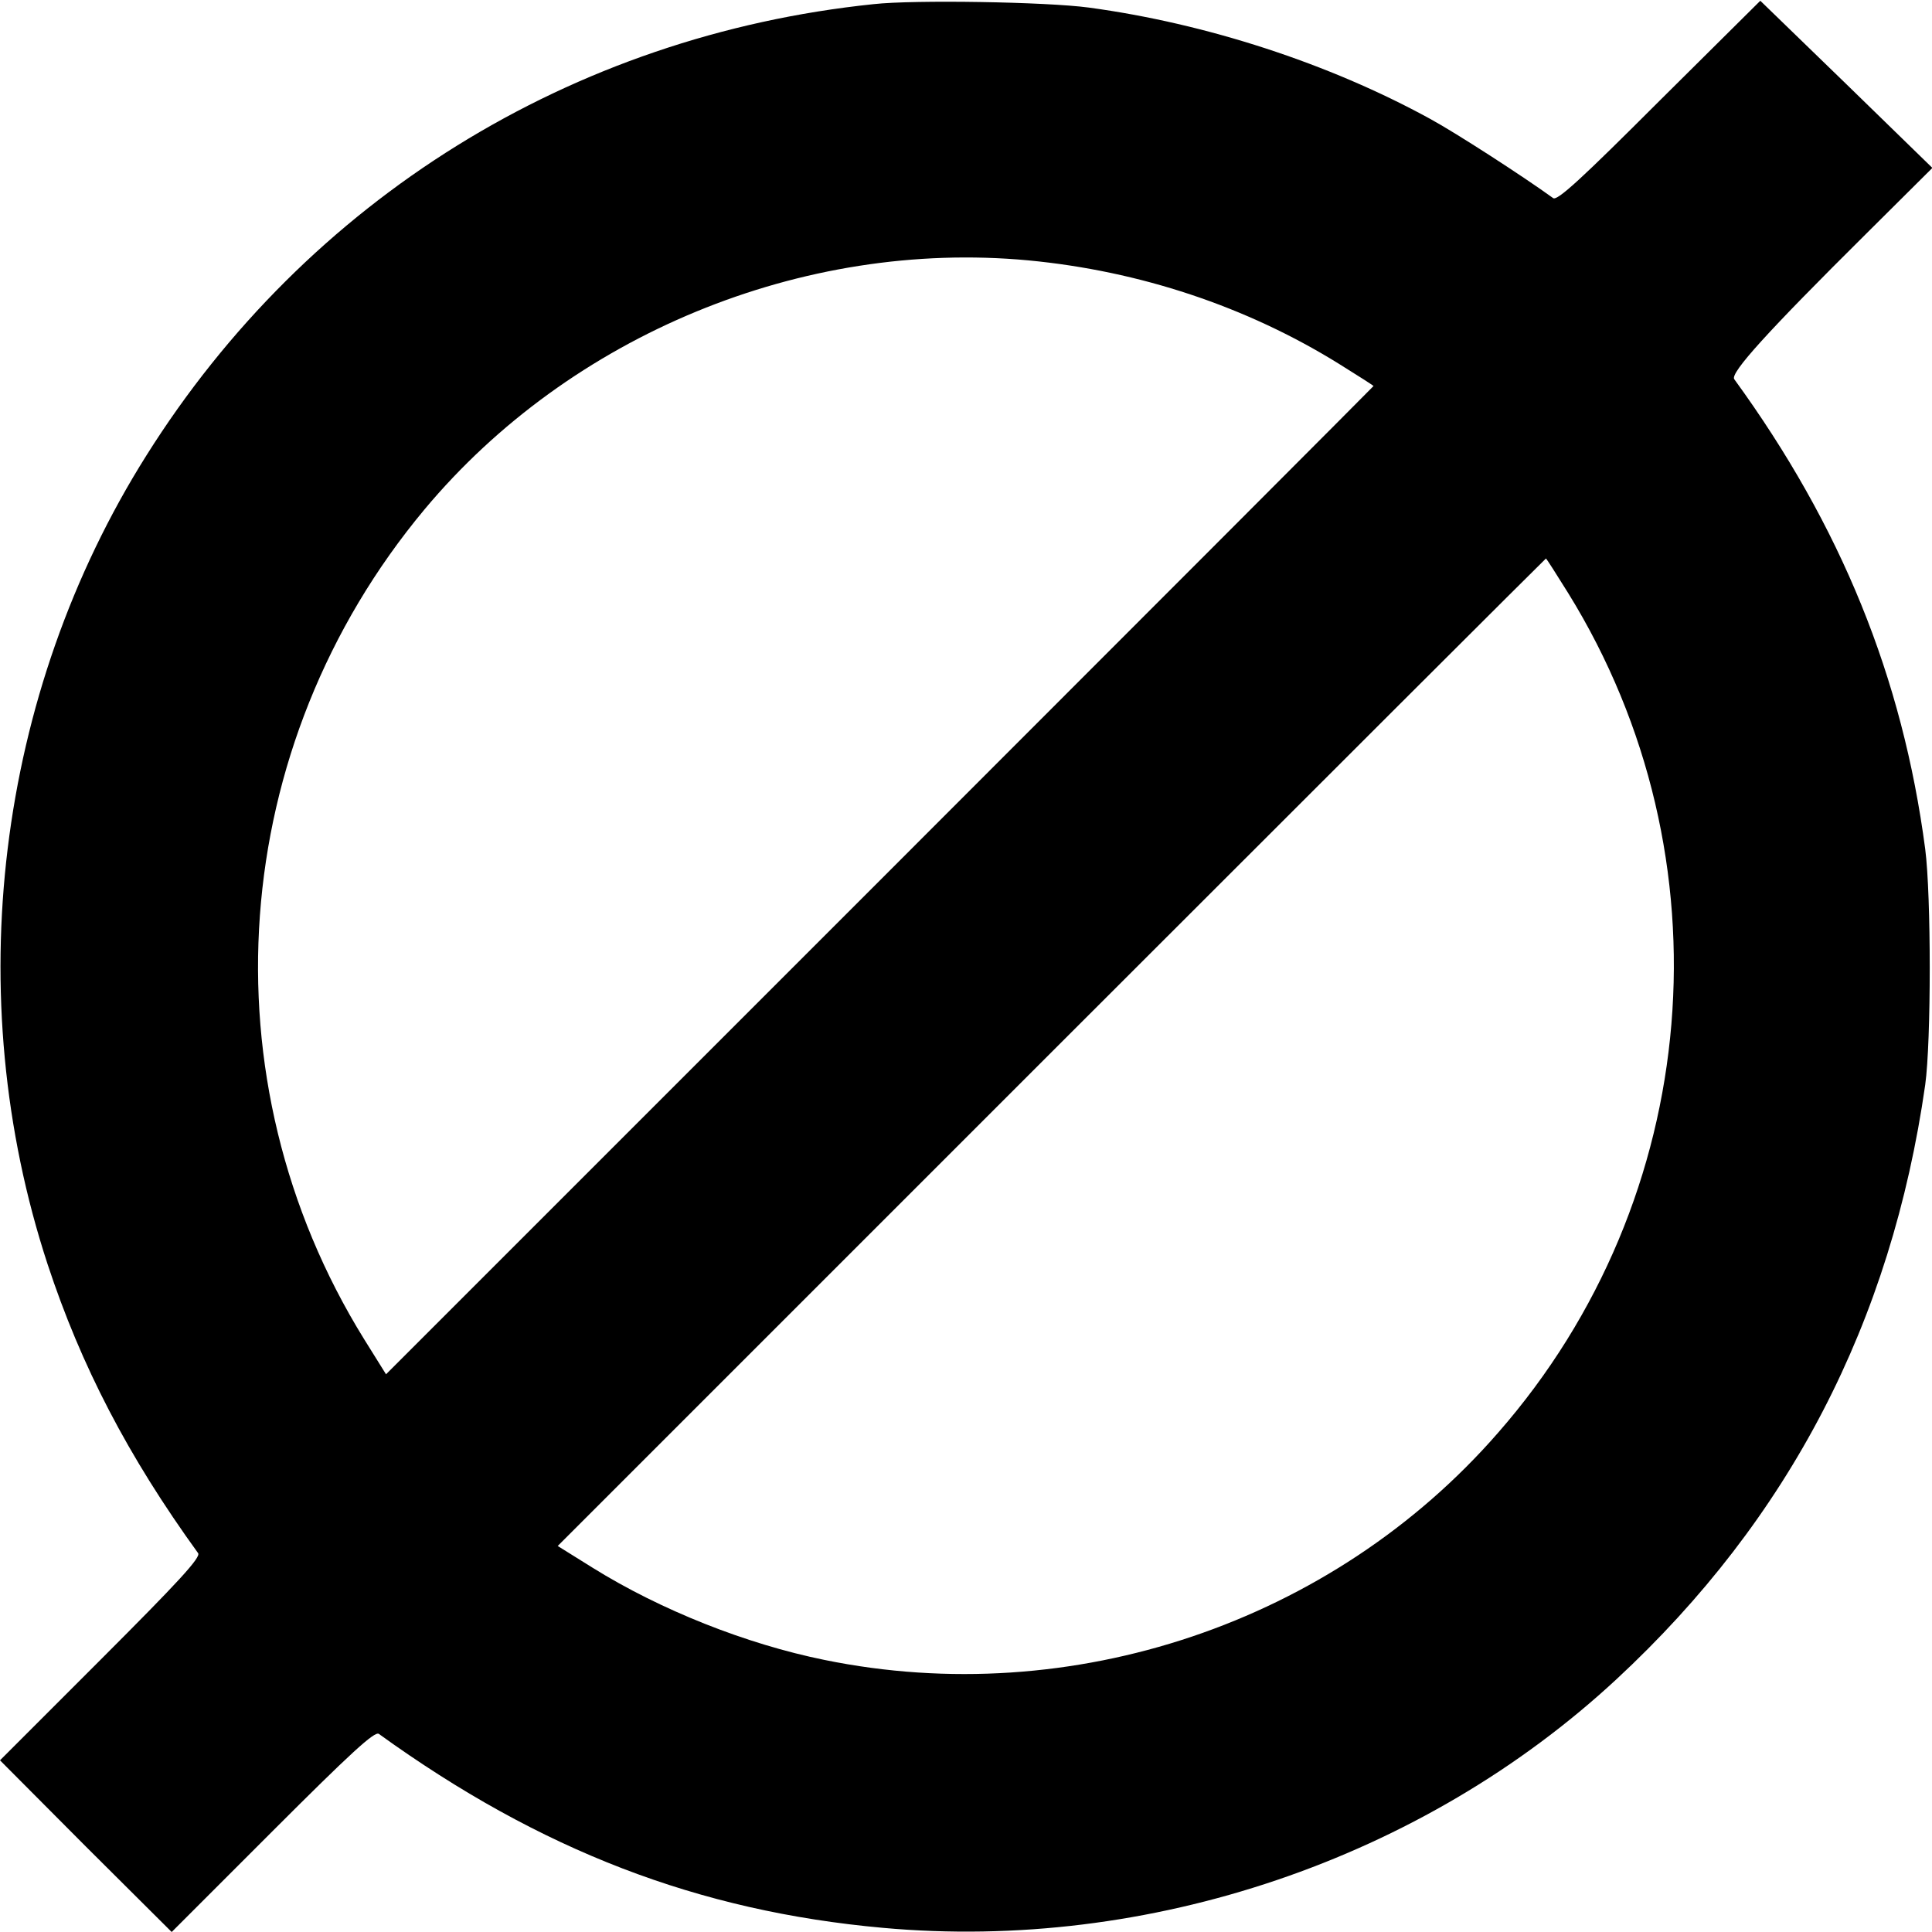 <?xml version="1.0" standalone="no"?>
<!DOCTYPE svg PUBLIC "-//W3C//DTD SVG 20010904//EN"
 "http://www.w3.org/TR/2001/REC-SVG-20010904/DTD/svg10.dtd">
<svg version="1.0" xmlns="http://www.w3.org/2000/svg"
 width="512pt" height="512pt" viewBox="0 0 512 512"
 preserveAspectRatio="xMidYMid meet">

<g transform="translate(0,512) scale(0.1,-0.1)"
fill="#000000" stroke="none">
<path d="M2315 5109 c-800 -83 -1501 -518 -1927 -1196 -398 -632 -495 -1432
-262 -2143 89 -270 213 -509 399 -766 8 -11 -52 -76 -258 -282 l-267 -267 227
-228 228 -227 267 267 c206 206 271 266 282 258 428 -309 847 -470 1336 -514
705 -64 1430 182 1944 659 458 425 728 946 818 1575 16 116 16 501 0 625 -60
455 -223 856 -506 1245 -12 16 89 127 349 385 l176 175 -228 222 -228 221
-268 -266 c-205 -205 -270 -265 -281 -257 -80 58 -258 173 -326 210 -268 147
-594 253 -905 295 -112 15 -462 21 -570 9z m410 -679 c295 -28 578 -122 823
-274 50 -31 92 -58 92 -59 0 -1 -589 -591 -1309 -1311 l-1308 -1308 -58 93
c-427 689 -363 1572 160 2199 386 462 1001 716 1600 660z m1431 -882 c433
-700 358 -1604 -186 -2225 -439 -504 -1130 -736 -1785 -602 -207 42 -434 132
-614 244 l-93 58 1308 1308 c720 720 1310 1309 1311 1309 1 0 28 -42 59 -92z"/>
</g>
</svg>
